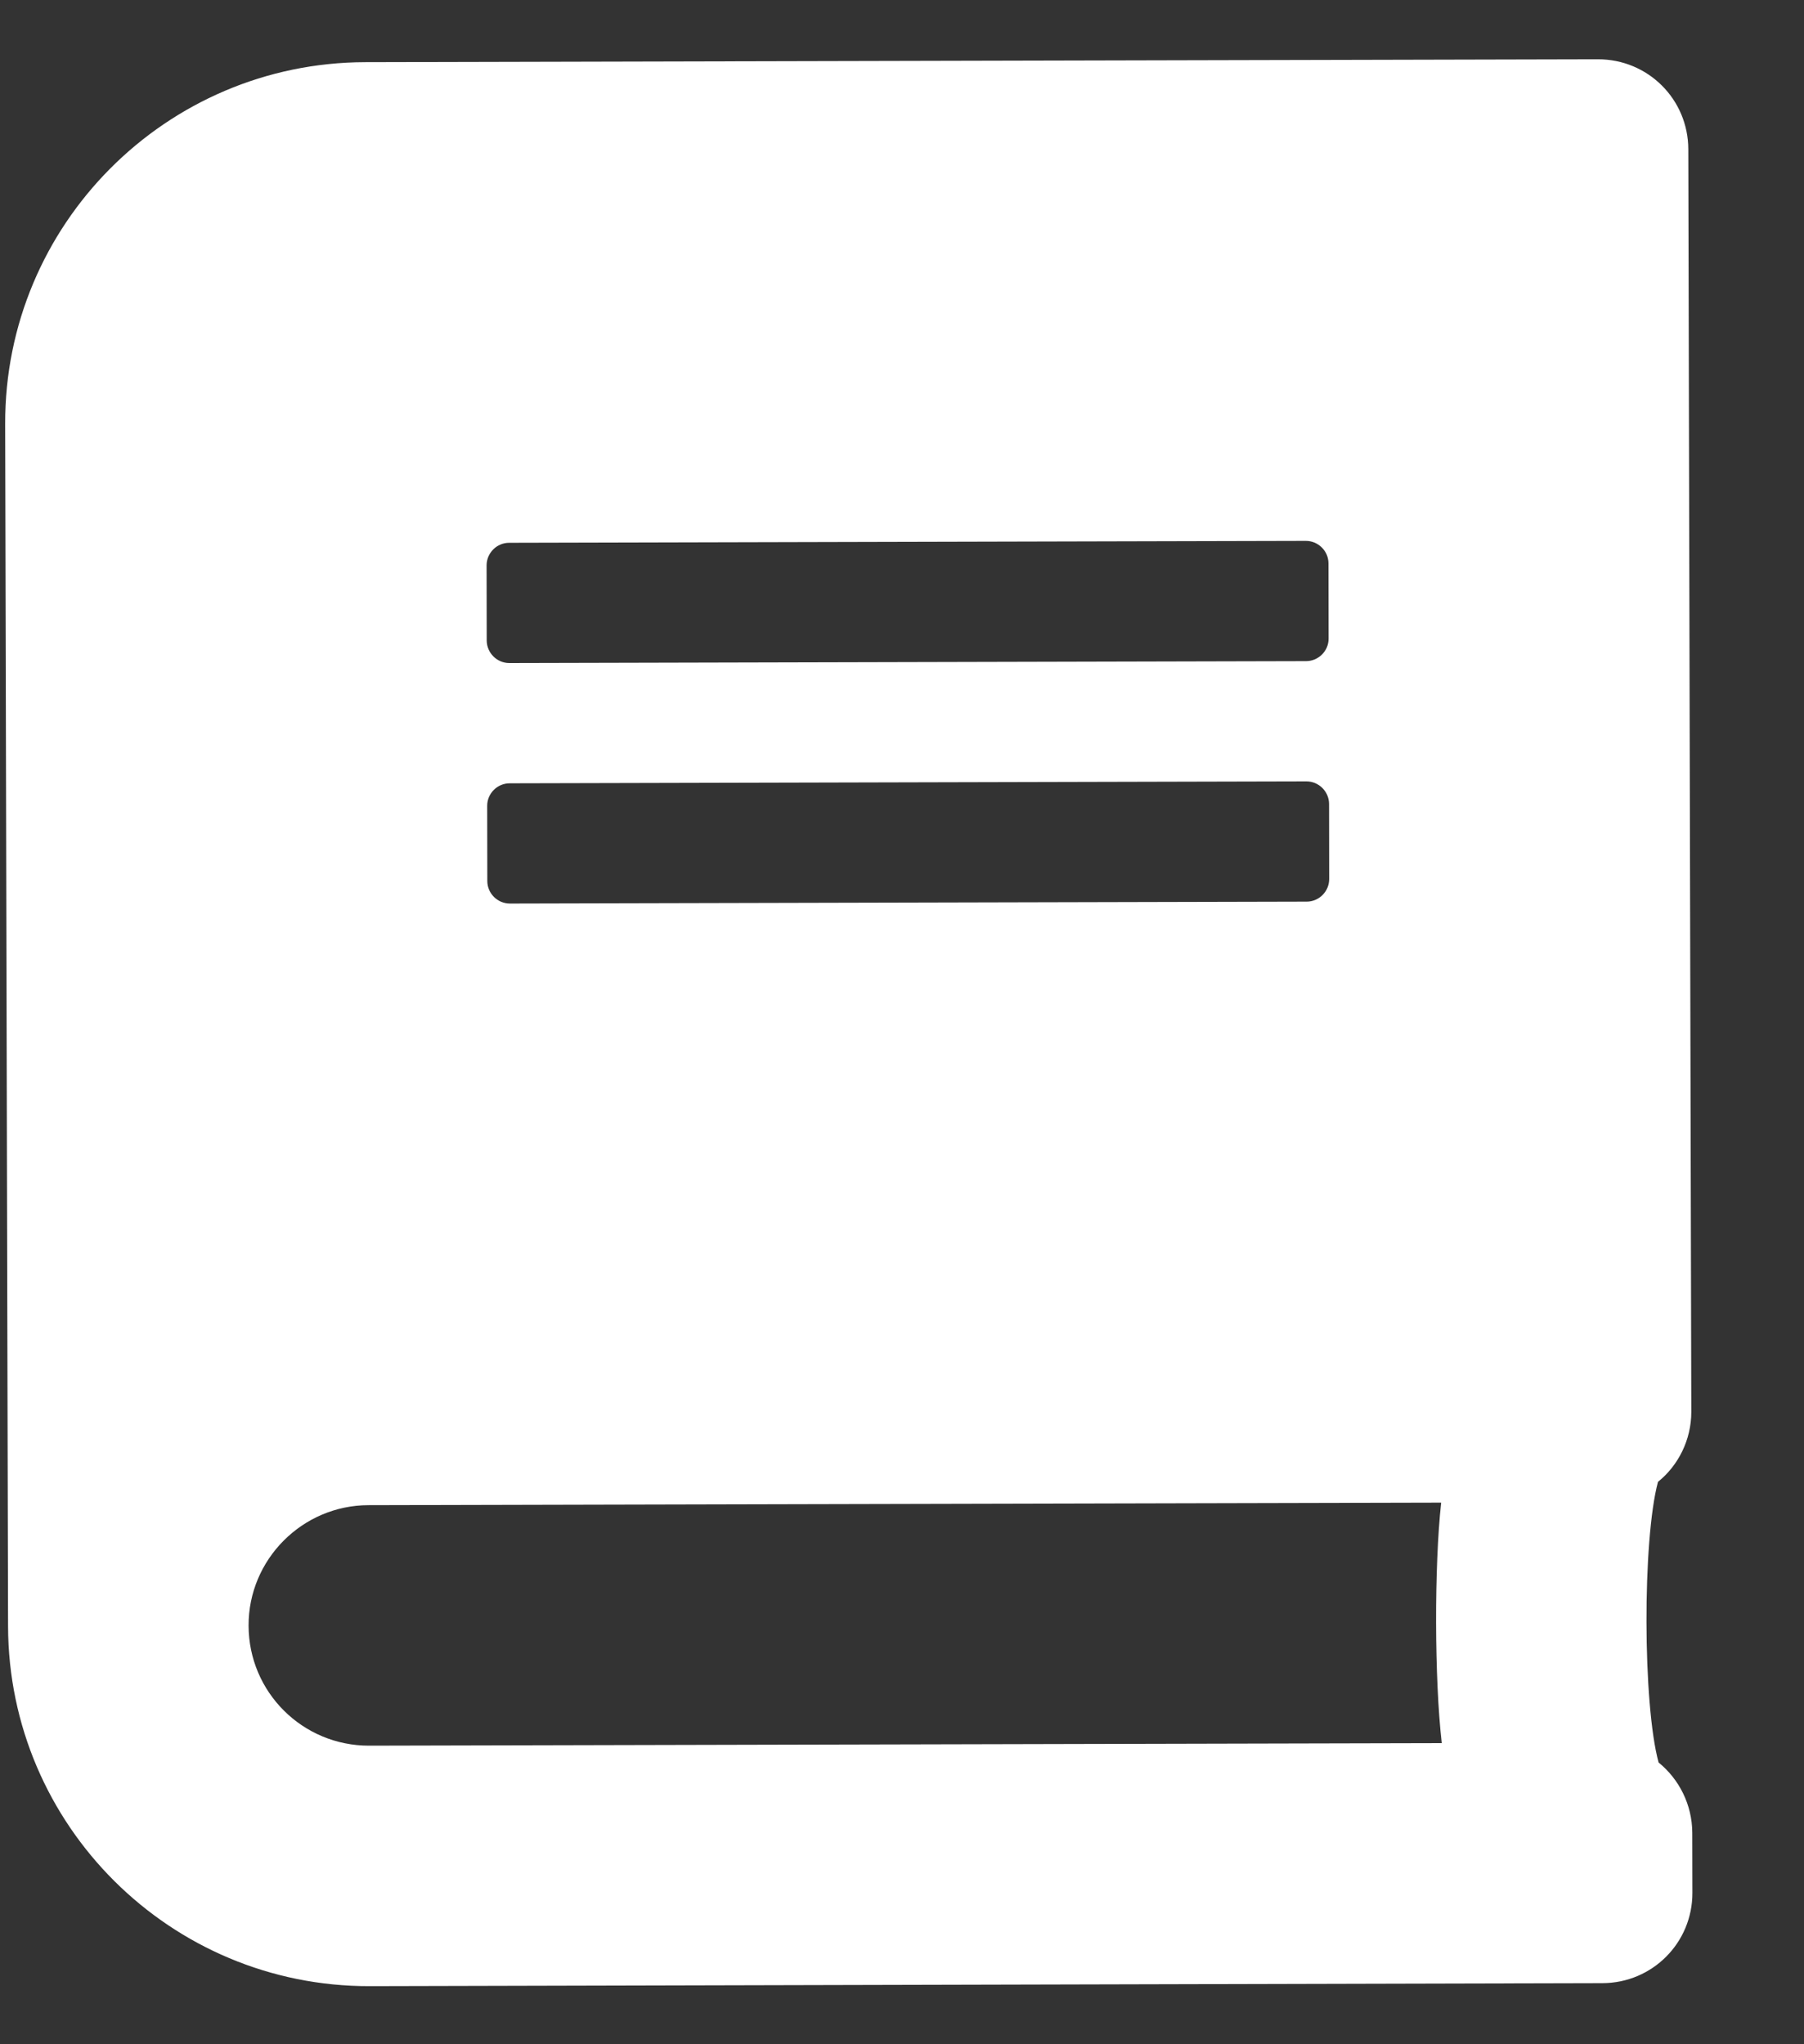 <svg width="15" height="17" viewBox="0 0 15 17" fill="none" xmlns="http://www.w3.org/2000/svg">
<rect x="0" y="0" width="15" height="17" fill="#333333" stroke="none"/>
<path d="M14.063 11.741L14.038 1.241C14.037 0.825 13.702 0.492 13.286 0.493L3.036 0.517C1.38 0.521 0.039 1.868 0.043 3.524L0.067 13.524C0.071 15.18 1.418 16.521 3.074 16.517L13.324 16.492C13.739 16.491 14.073 16.156 14.072 15.741L14.071 15.241C14.07 15.006 13.96 14.794 13.791 14.657C13.659 14.176 13.656 12.804 13.786 12.323C13.954 12.188 14.063 11.975 14.063 11.741ZM4.046 4.702C4.046 4.599 4.13 4.514 4.233 4.514L10.858 4.498C10.961 4.498 11.046 4.582 11.046 4.685L11.047 5.31C11.048 5.413 10.963 5.498 10.86 5.498L4.235 5.514C4.132 5.514 4.048 5.43 4.047 5.327L4.046 4.702ZM4.051 6.702C4.05 6.599 4.135 6.514 4.238 6.514L10.863 6.498C10.966 6.498 11.05 6.582 11.051 6.685L11.052 7.31C11.052 7.413 10.968 7.498 10.865 7.498L4.24 7.514C4.137 7.514 4.052 7.43 4.052 7.327L4.051 6.702ZM11.988 14.496L3.069 14.517C2.516 14.518 2.068 14.072 2.067 13.519C2.065 12.969 2.514 12.518 3.064 12.517L11.983 12.496C11.925 13.03 11.927 13.961 11.988 14.496Z" fill="white"/>
</svg>
